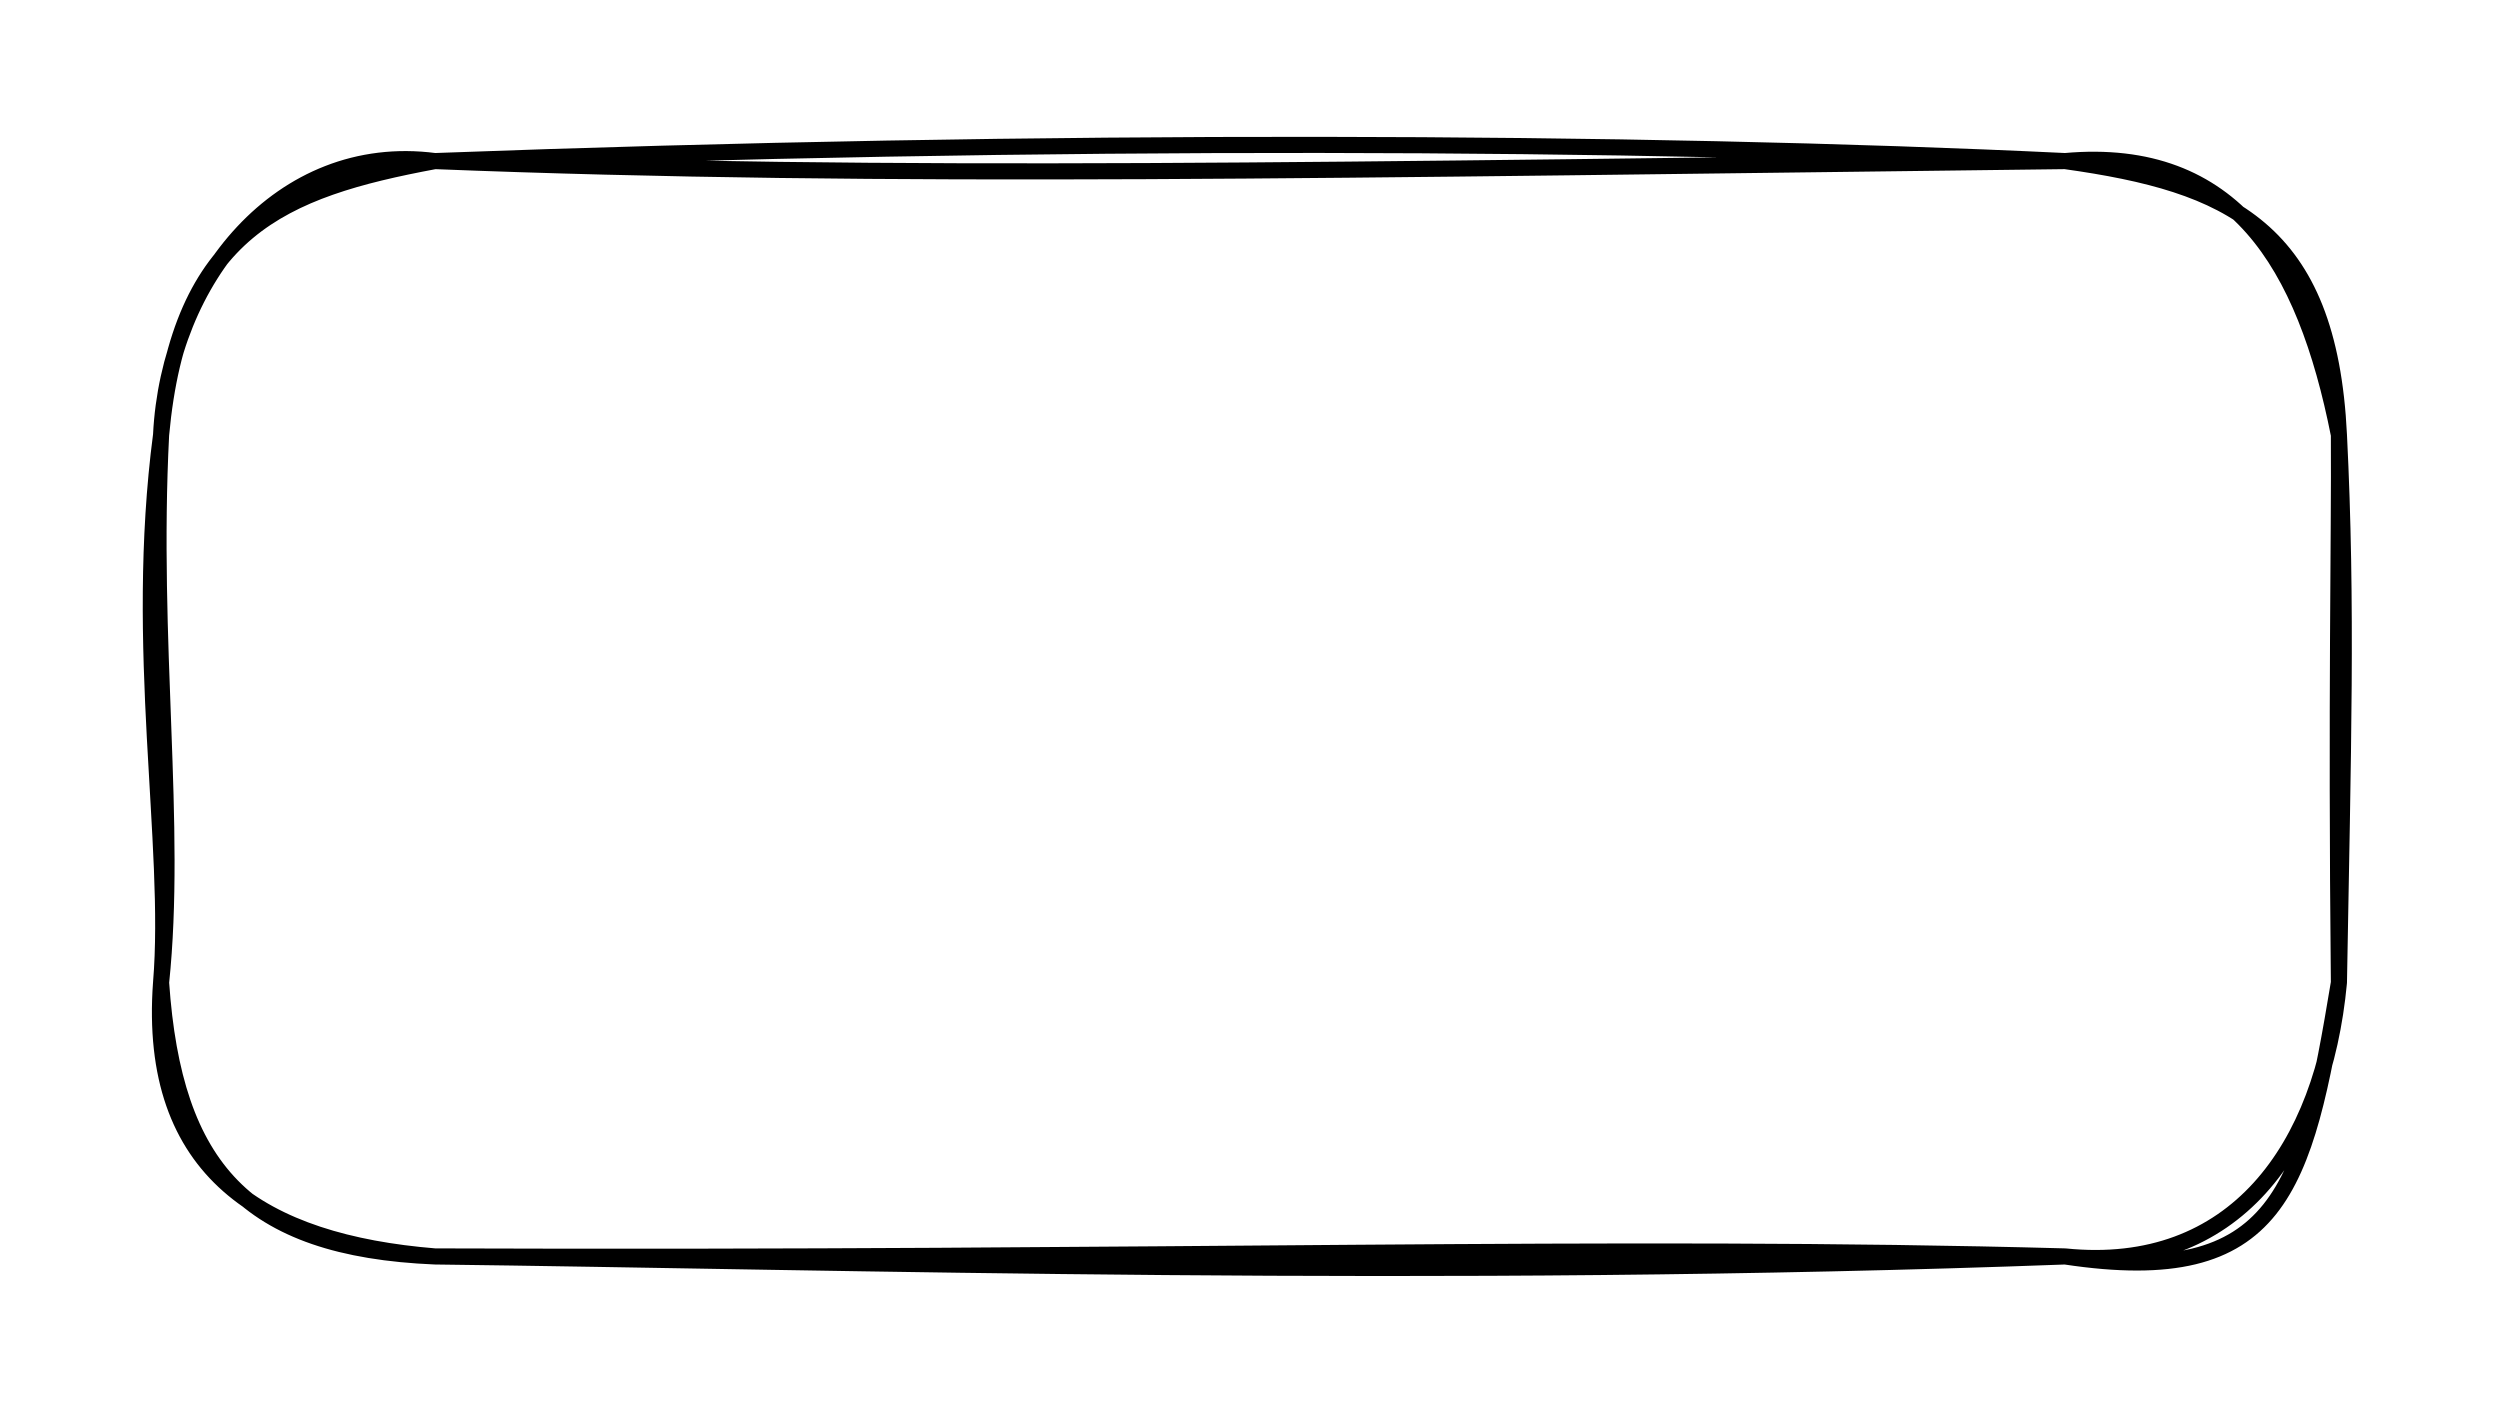<svg version="1.1" xmlns="http://www.w3.org/2000/svg" viewBox="0 0 155.2 88" width="155.2" height="88" filter="invert(93%) hue-rotate(180deg)">
  <!-- svg-source:excalidraw -->
  
  <defs>
    <style>
      @font-face {
        font-family: "Virgil";
        src: url("https://excalidraw.com/Virgil.woff2");
      }
      @font-face {
        font-family: "Cascadia";
        src: url("https://excalidraw.com/Cascadia.woff2");
      }
    </style>
  </defs>
  <g stroke-linecap="round" transform="translate(10 10) rotate(0 67.6 34)"><path d="M17 0 M17 0 C45.25 1.12, 72.88 0.54, 118.2 0 M17 0 C54.81 -1.41, 91.72 -1.27, 118.2 0 M118.2 0 C128.4 1.43, 134.58 4.17, 135.2 17 M118.2 0 C128.69 -0.94, 133.09 6.35, 135.2 17 M135.2 17 C135.24 23.57, 135.02 33.05, 135.2 51 M135.2 17 C135.73 27.58, 135.45 36.56, 135.2 51 M135.2 51 C134.24 61.27, 128.71 69.07, 118.2 68 M135.2 51 C133.07 63.84, 131.54 70.02, 118.2 68 M118.2 68 C79.2 69.45, 41.85 68.3, 17 68 M118.2 68 C90 67.23, 62.84 68.17, 17 68 M17 68 C6.36 67.13, -0.86 62.76, 0 51 M17 68 C5.31 67.51, 0.79 62.52, 0 51 M0 51 C0.71 42.43, -1.74 30.26, 0 17 M0 51 C1.02 41.21, -0.66 29.93, 0 17 M0 17 C0.47 7.36, 7.42 -1.25, 17 0 M0 17 C1.16 4.29, 7.52 1.77, 17 0" stroke="#000000" stroke-width="1" fill="none"></path></g></svg>